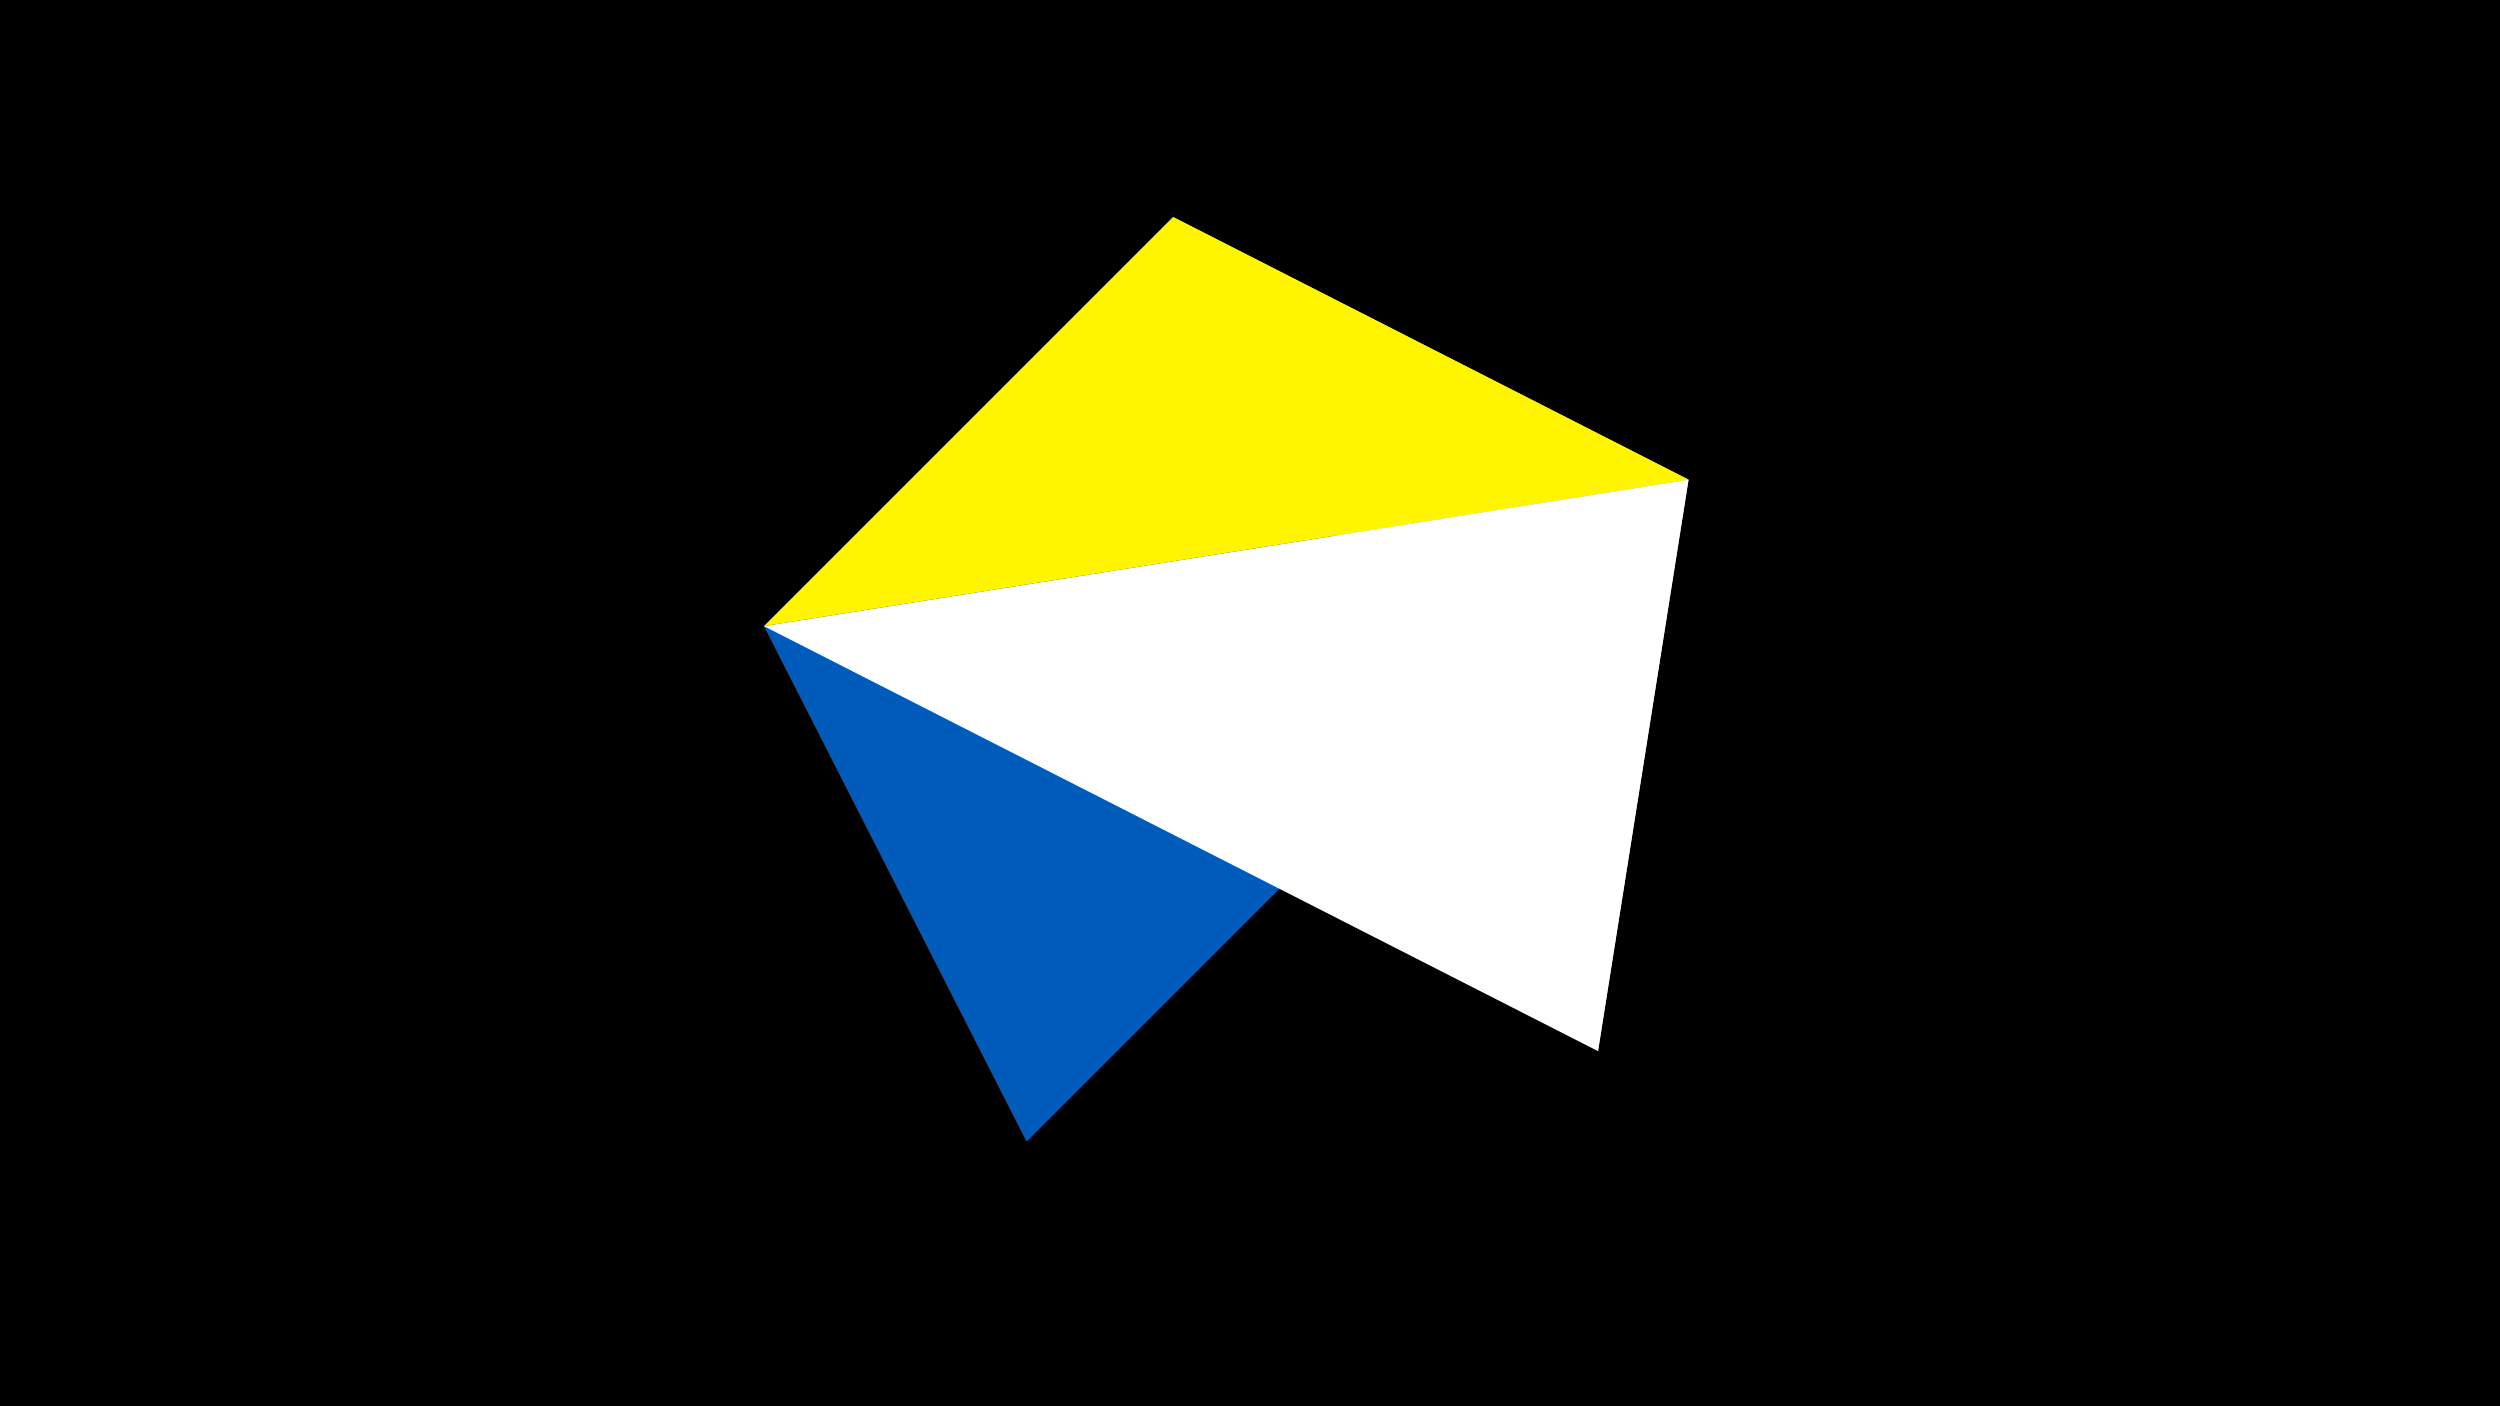 <svg width="1200" height="675" viewBox="-500 -500 1200 675" xmlns="http://www.w3.org/2000/svg"><title>juwel 19249</title><path d="M-500-500h1200v675h-1200z" fill="#000"/><path d="M310.5,-269.755L63.042,-395.841 267.054,4.554 Z" fill="#c2e1ff"/><path d="M-7.255,48L310.5,-269.755 -133.341,-199.458 Z" fill="#005bbb"/><path d="M-133.341,-199.458L63.042,-395.841 310.5,-269.755 Z" fill="#fff500"/><path d="M310.5,-269.755L-133.341,-199.458 267.054,4.554 Z" fill="#fff"/></svg>